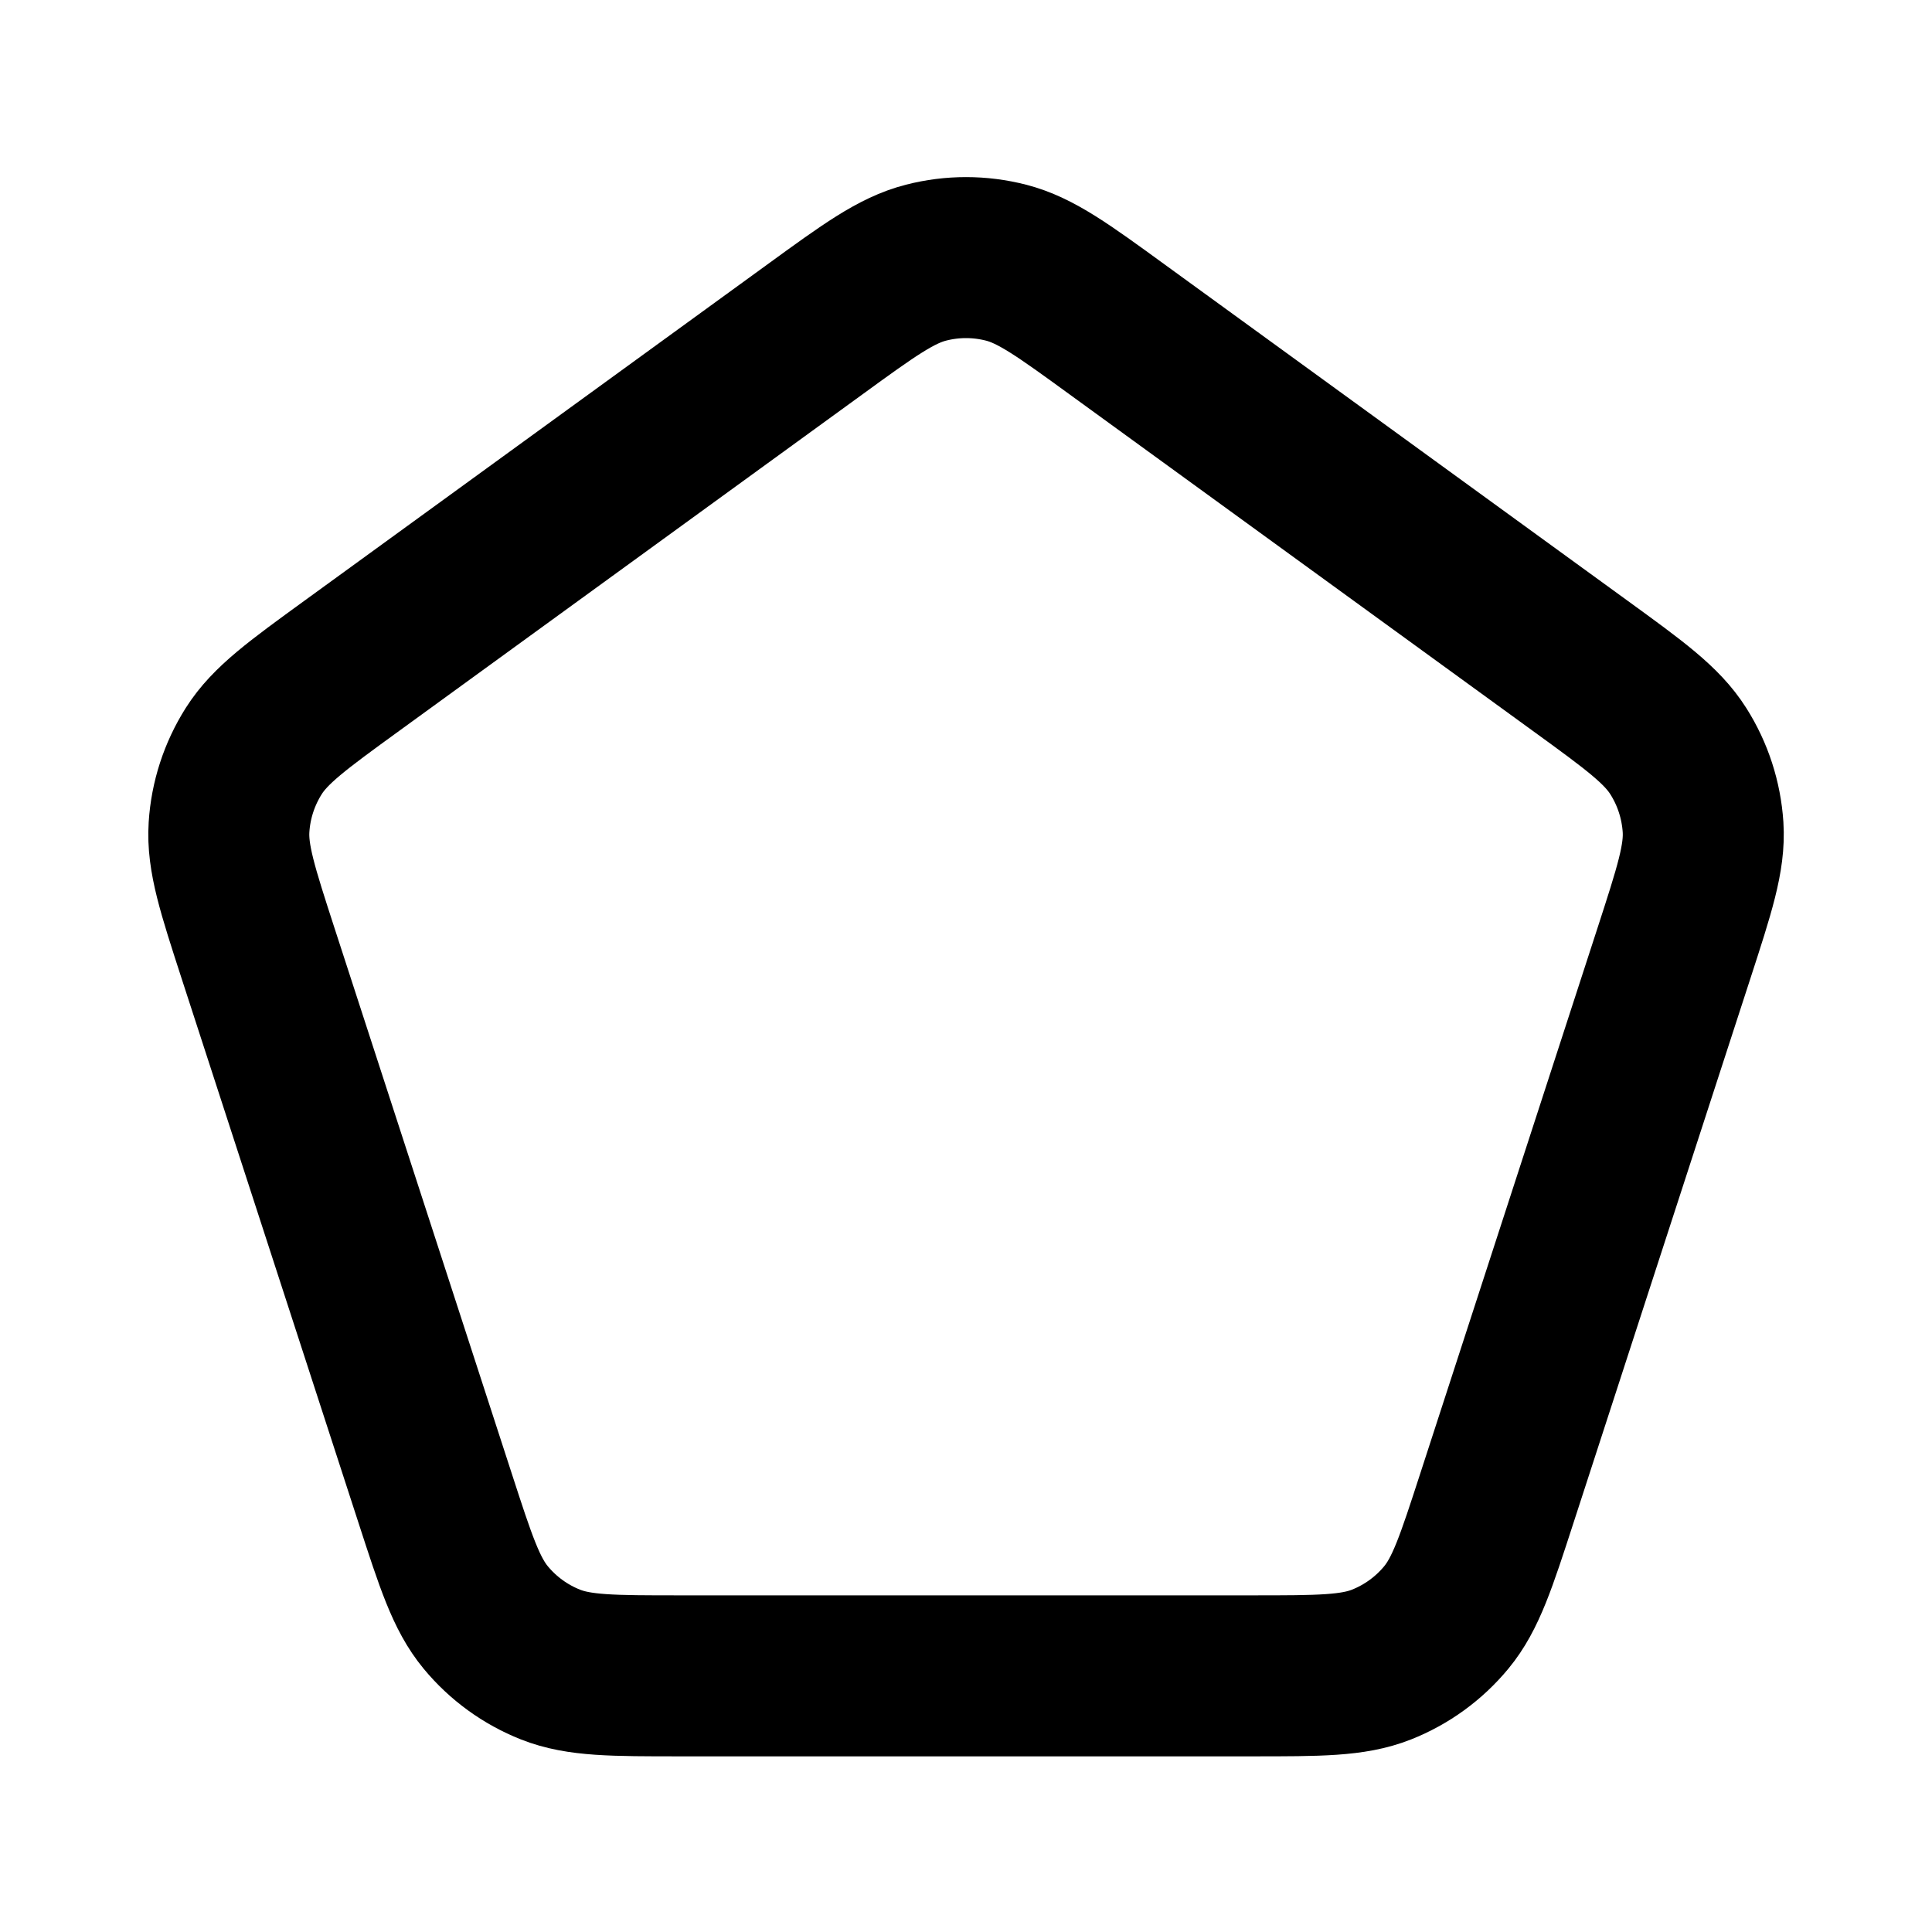 <svg width="24" height="24" viewBox="0 0 24 24" fill="none" xmlns="http://www.w3.org/2000/svg">
<path d="M10.119 4.095C10.795 3.603 11.133 3.358 11.503 3.263C11.829 3.179 12.171 3.179 12.498 3.263C12.867 3.358 13.205 3.603 13.881 4.095L19.63 8.271C20.306 8.762 20.644 9.008 20.848 9.33C21.029 9.615 21.134 9.94 21.156 10.276C21.18 10.657 21.05 11.054 20.792 11.849L18.596 18.607C18.338 19.402 18.209 19.799 17.966 20.093C17.751 20.353 17.474 20.554 17.161 20.678C16.806 20.818 16.389 20.818 15.553 20.818H8.447C7.612 20.818 7.194 20.818 6.839 20.678C6.526 20.554 6.249 20.353 6.034 20.093C5.791 19.799 5.662 19.402 5.404 18.607L3.208 11.849C2.95 11.054 2.821 10.657 2.845 10.276C2.866 9.94 2.972 9.615 3.152 9.33C3.356 9.008 3.694 8.762 4.37 8.271L10.119 4.095Z" stroke="black" stroke-width="2" stroke-linejoin="round"/>
</svg>
